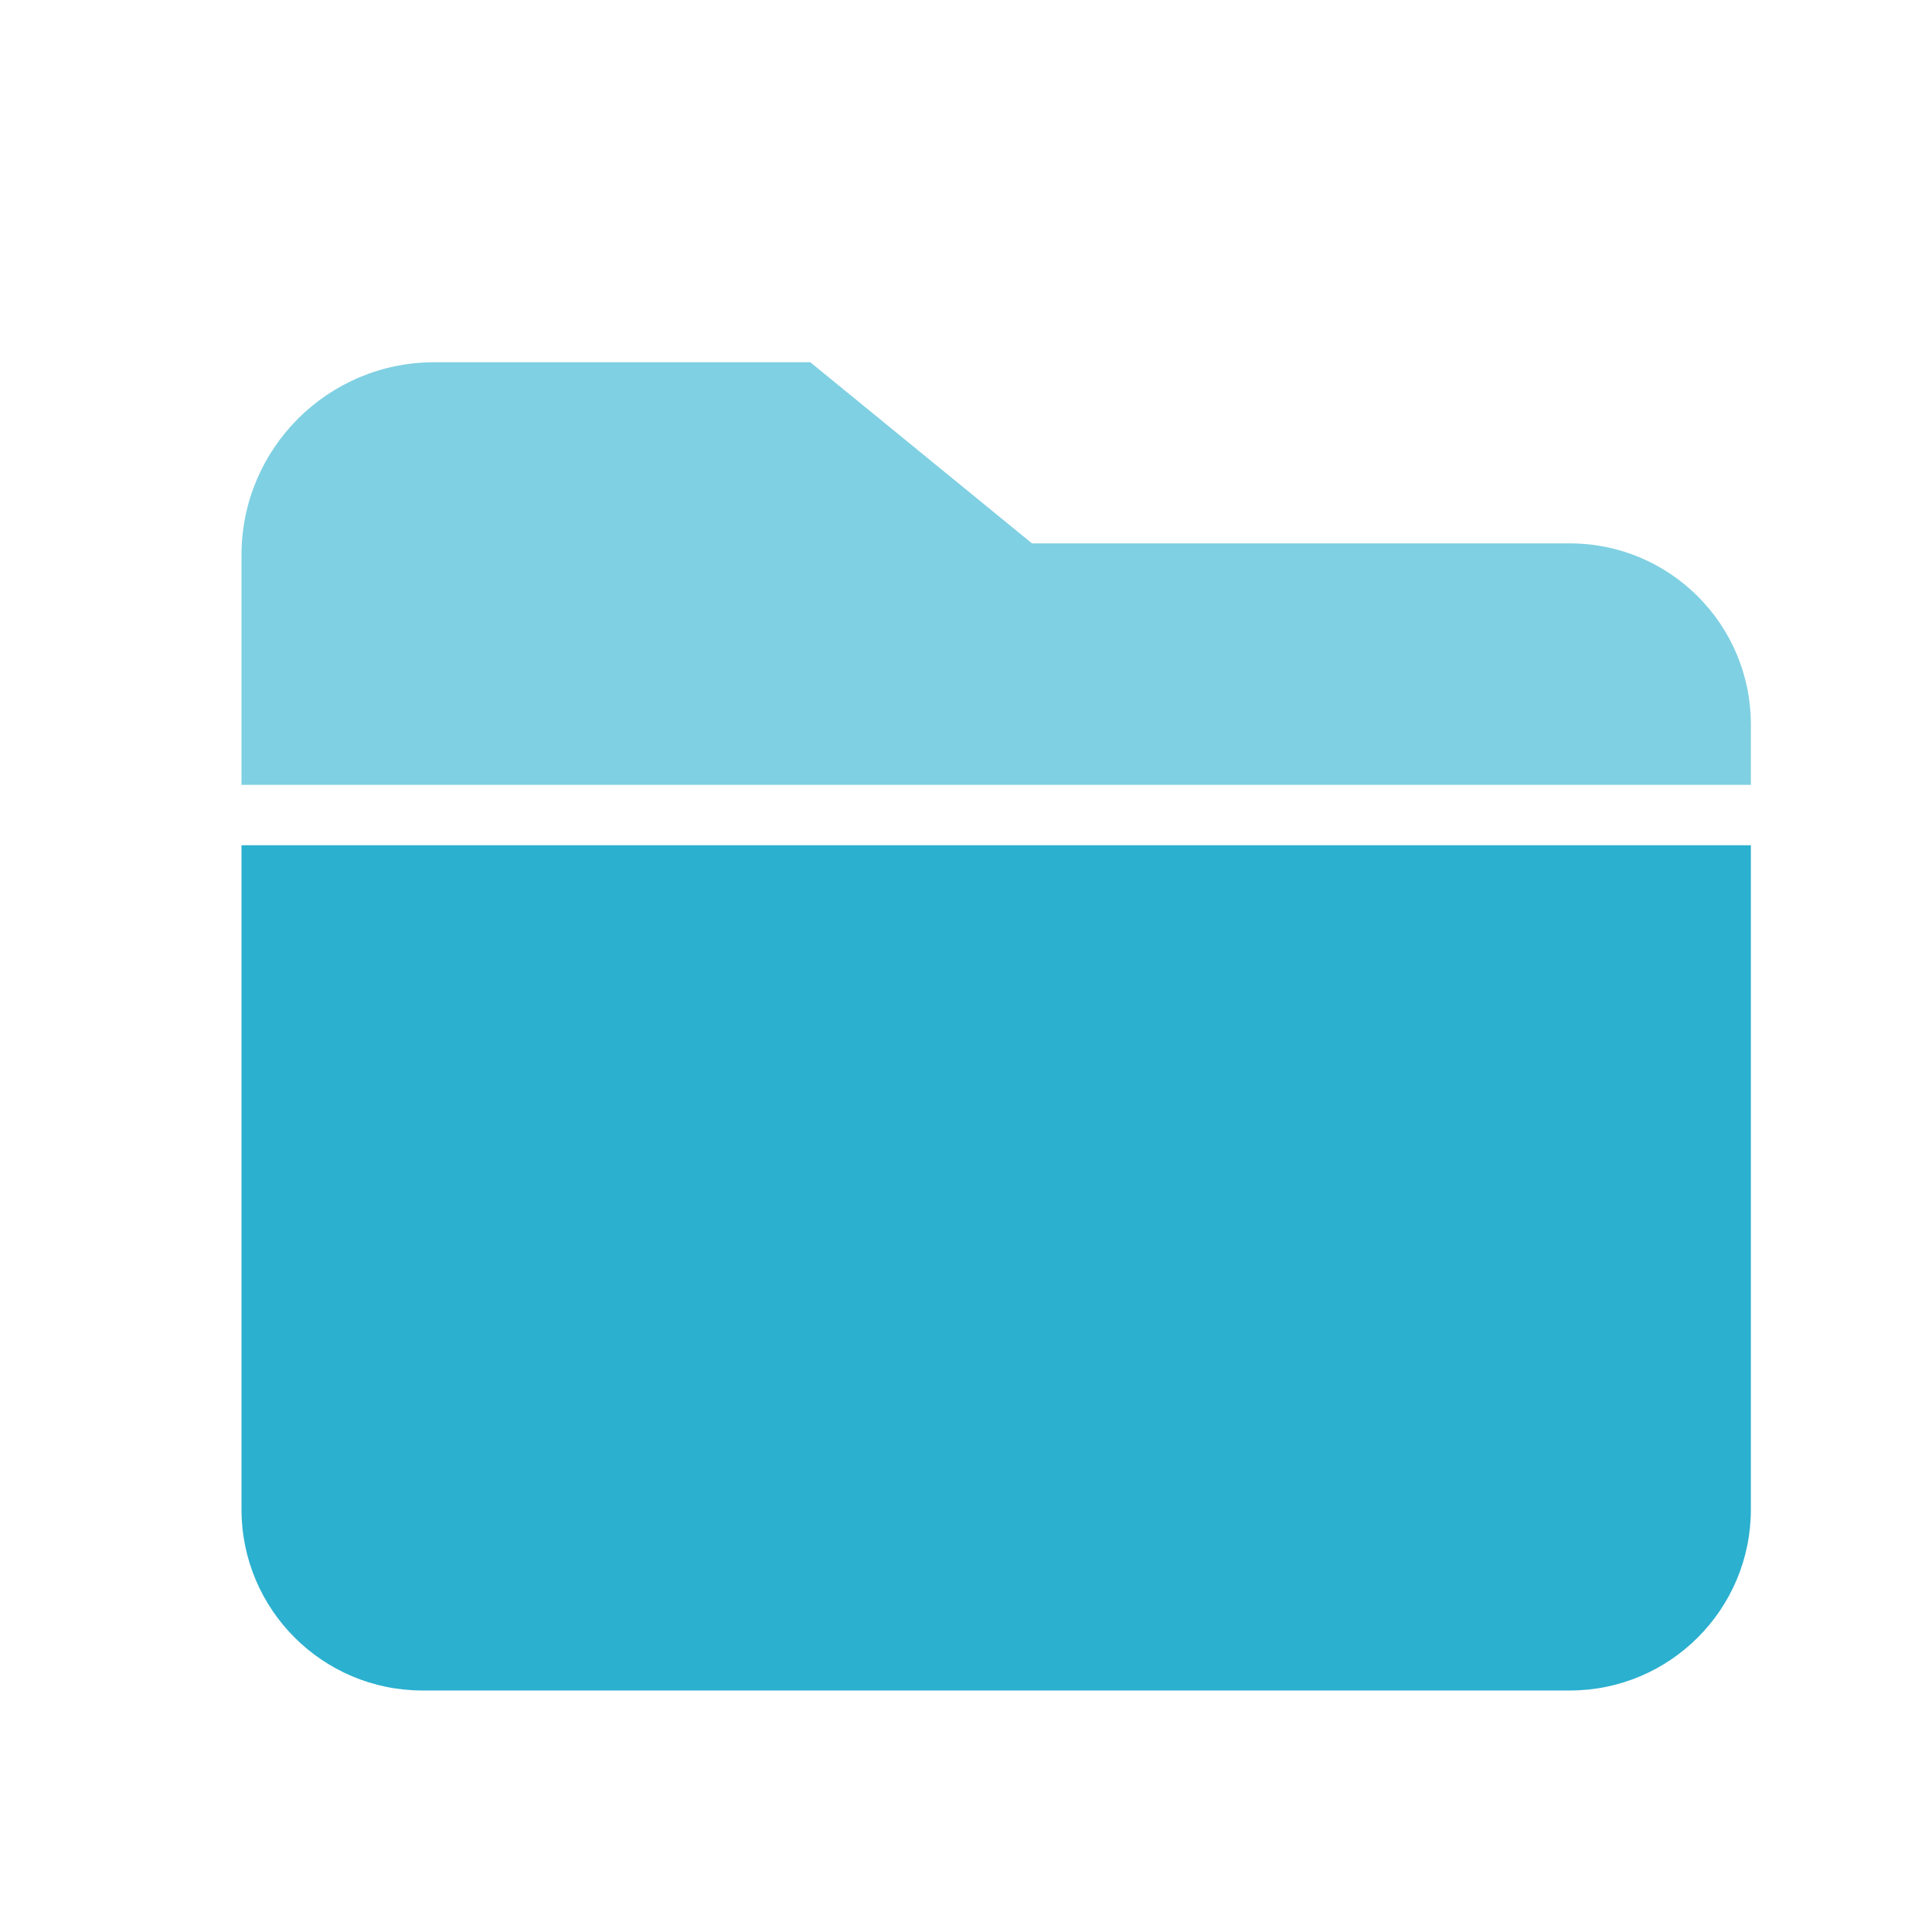 <?xml version="1.0" encoding="utf-8"?>
<!-- Generator: Adobe Illustrator 16.0.0, SVG Export Plug-In . SVG Version: 6.00 Build 0)  -->
<!DOCTYPE svg PUBLIC "-//W3C//DTD SVG 1.1//EN" "http://www.w3.org/Graphics/SVG/1.1/DTD/svg11.dtd">
<svg version="1.1" id="图层_1" xmlns="http://www.w3.org/2000/svg" xmlns:xlink="http://www.w3.org/1999/xlink" x="0px" y="0px"
	 width="32px" height="32px" viewBox="0 0 32 32" enable-background="new 0 0 32 32" xml:space="preserve">
<path fill="#2BB0CF" d="M4,14v4v6.161V25c0,1.657,1.343,3,3,3h0.193h18.161H26c1.657,0,3-1.343,3-3v-0.839V18v-4H4z"/>
<path opacity="0.6" fill="#2BB0CF" enable-background="new    " d="M26,9h-0.646H23h-5.907l-3.672-3H7.193C5.43,6,4,7.43,4,9.193V13
	h16h8.548H29v-1C29,10.343,27.657,9,26,9z"/>
</svg>
